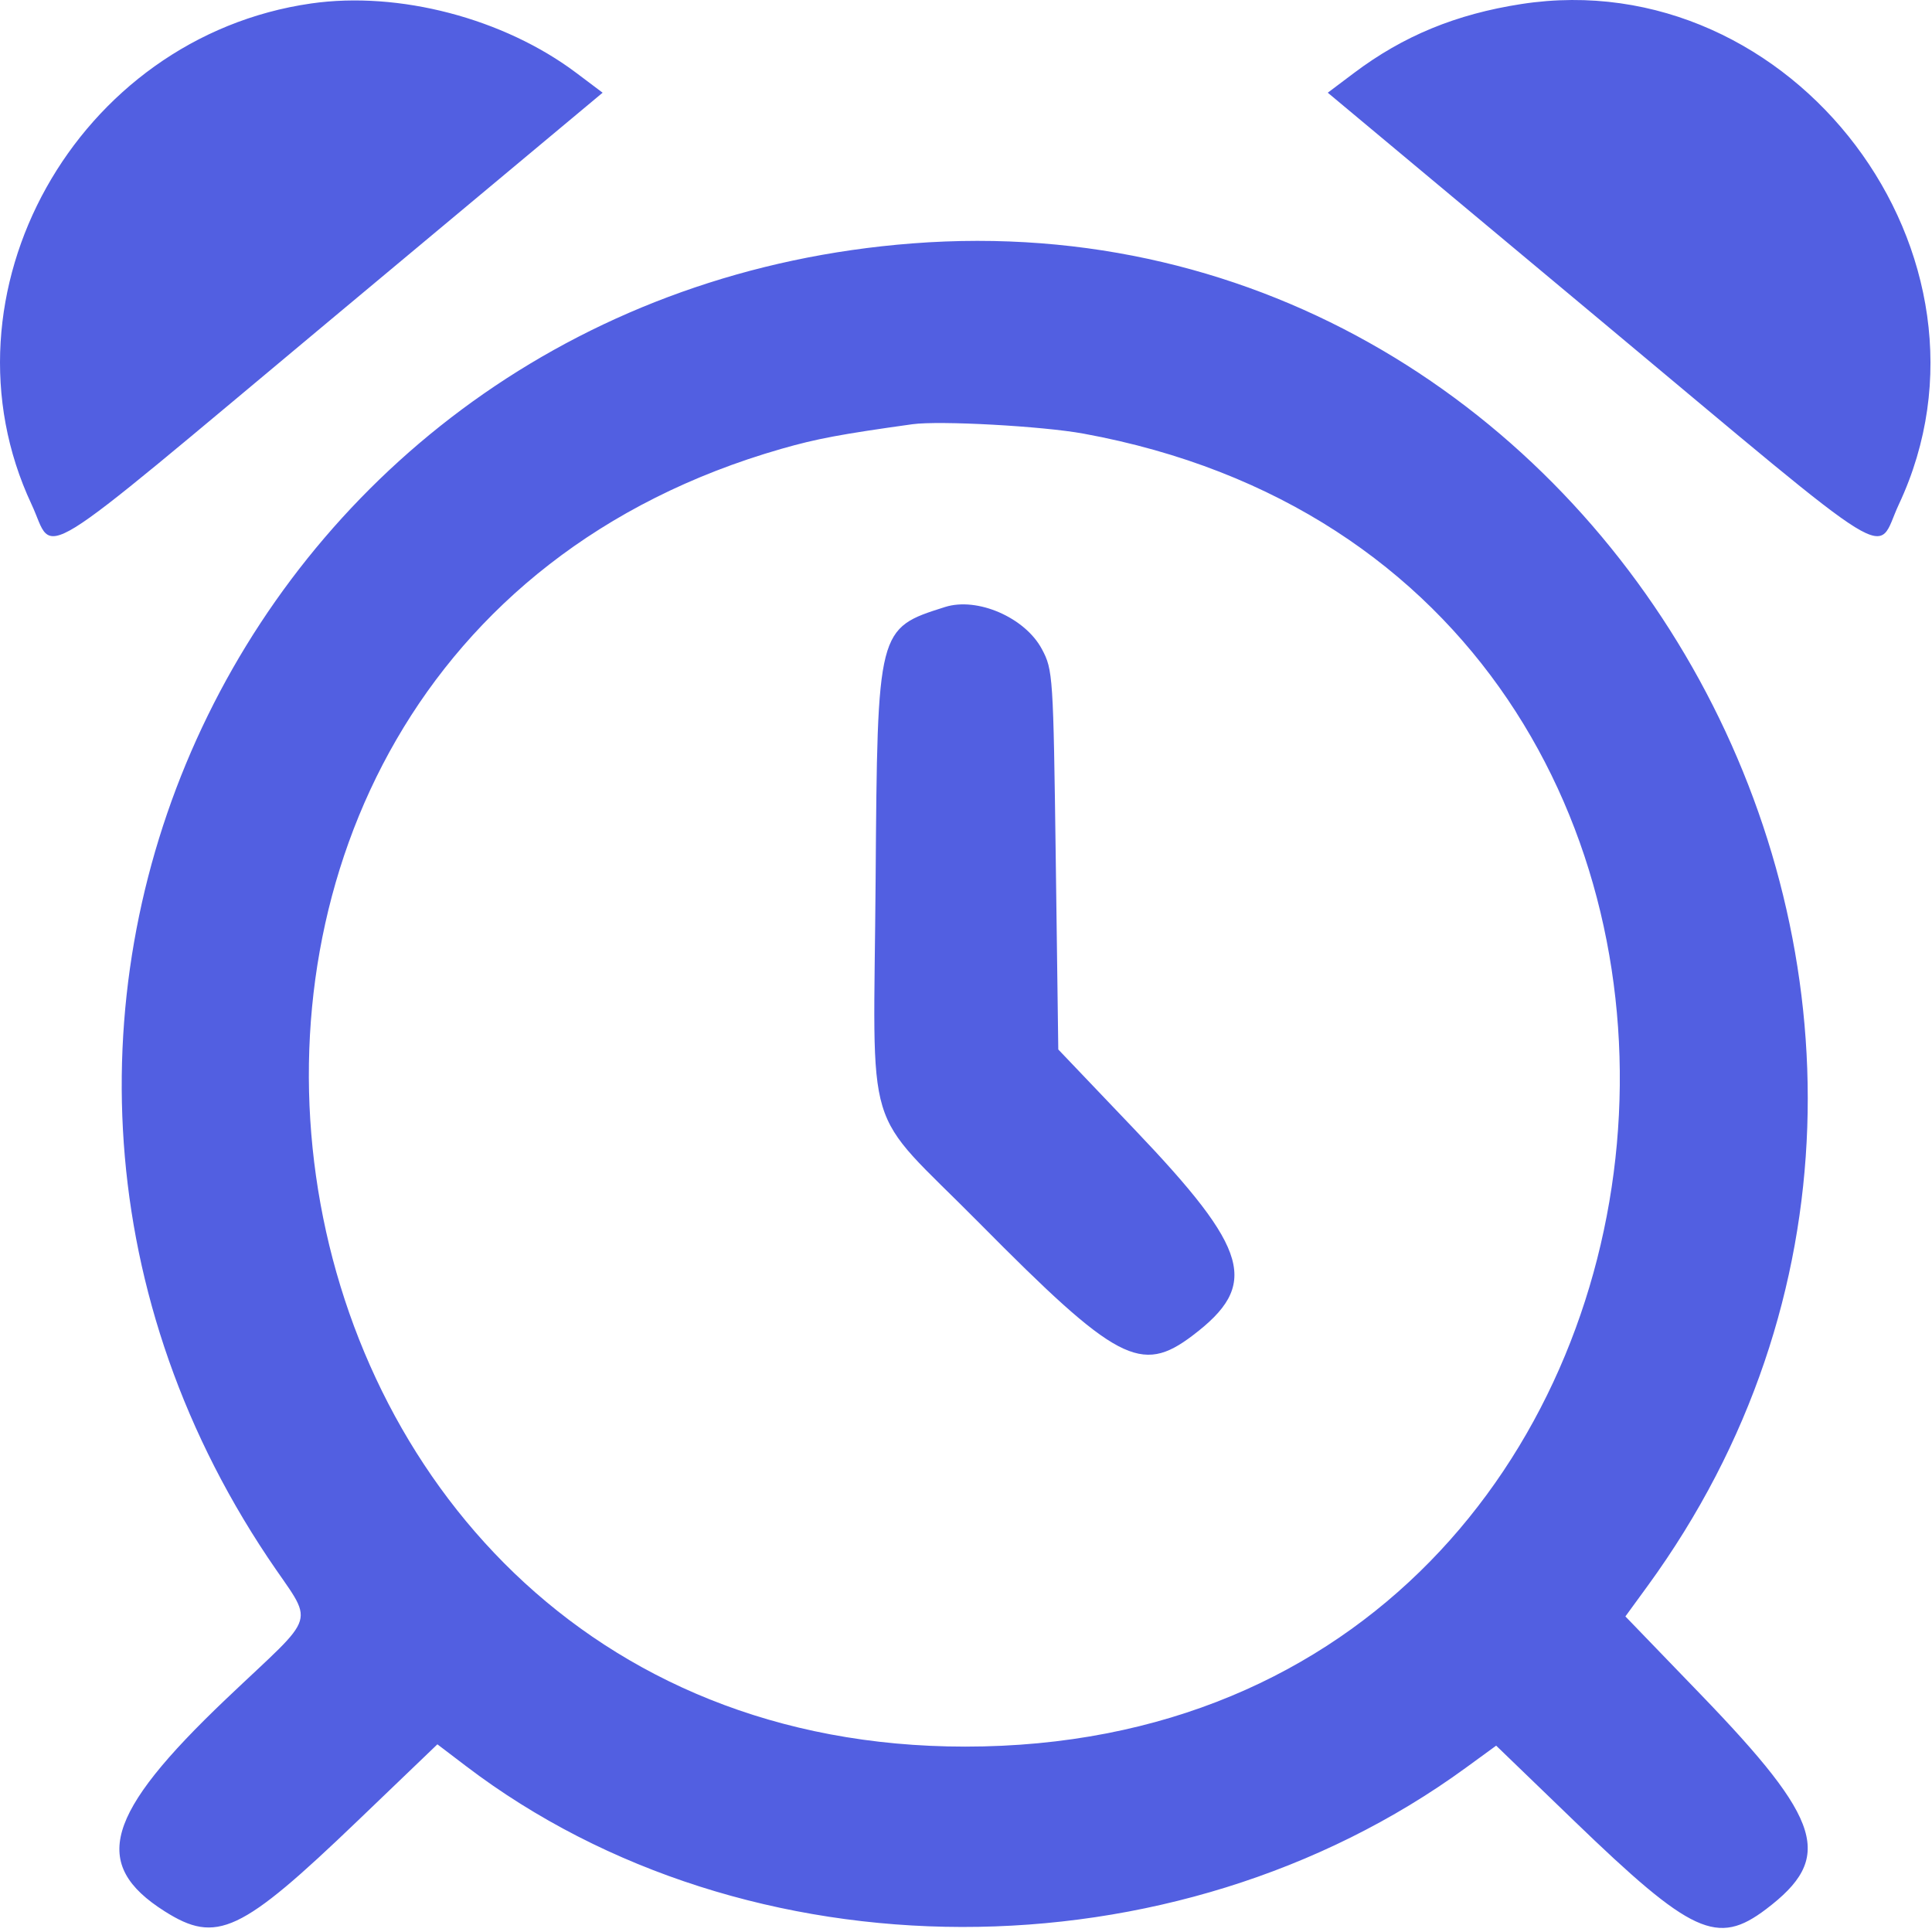 <svg width="192" height="192" viewBox="0 0 192 192" fill="none" xmlns="http://www.w3.org/2000/svg">
<path fill-rule="evenodd" clip-rule="evenodd" d="M30.921 0.344C7.585 3.693 -6.663 29.219 3.135 50.122C5.537 55.247 2.493 57.124 32.797 31.827L59.888 9.213L57.279 7.25C50.07 1.825 39.642 -0.907 30.921 0.344ZM151.19 0.401C144.705 1.404 139.459 3.565 134.562 7.25L131.953 9.213L159.044 31.827C189.348 57.124 186.304 55.247 188.707 50.122C200.262 25.471 178.194 -3.775 151.19 0.401ZM90.671 24.189C25.518 29.217 -9.529 100.692 26.625 154.803C31.279 161.768 31.824 159.934 22.442 168.866C10.439 180.296 9.001 185.274 16.354 189.937C21.532 193.22 23.918 192.101 35.569 180.925L43.467 173.349L46.319 175.519C74.243 196.768 116.657 196.834 145.679 175.674L148.687 173.481L156.429 180.952C168.124 192.238 170.659 193.404 175.507 189.733C182.278 184.606 181.179 181 169.001 168.38L161.53 160.638L163.723 157.63C205.199 100.744 160.346 18.812 90.671 24.189ZM107.671 43.093C185.546 57.333 175.078 173.576 95.921 173.576C20.596 173.576 5.282 65.348 77.671 44.6C81.147 43.603 83.552 43.152 90.671 42.16C93.366 41.785 103.58 42.345 107.671 43.093ZM93.918 60.323C87.192 62.453 87.201 62.417 87.019 87.372C86.826 113.816 85.577 109.679 97.335 121.557C110.969 135.329 113.391 136.607 118.507 132.733C125.189 127.674 124.236 124.286 112.743 112.235L105.171 104.295L104.921 85.459C104.677 67.089 104.643 66.569 103.539 64.503C101.863 61.367 97.124 59.308 93.918 60.323Z" fill="#525FE1"/>
</svg>
